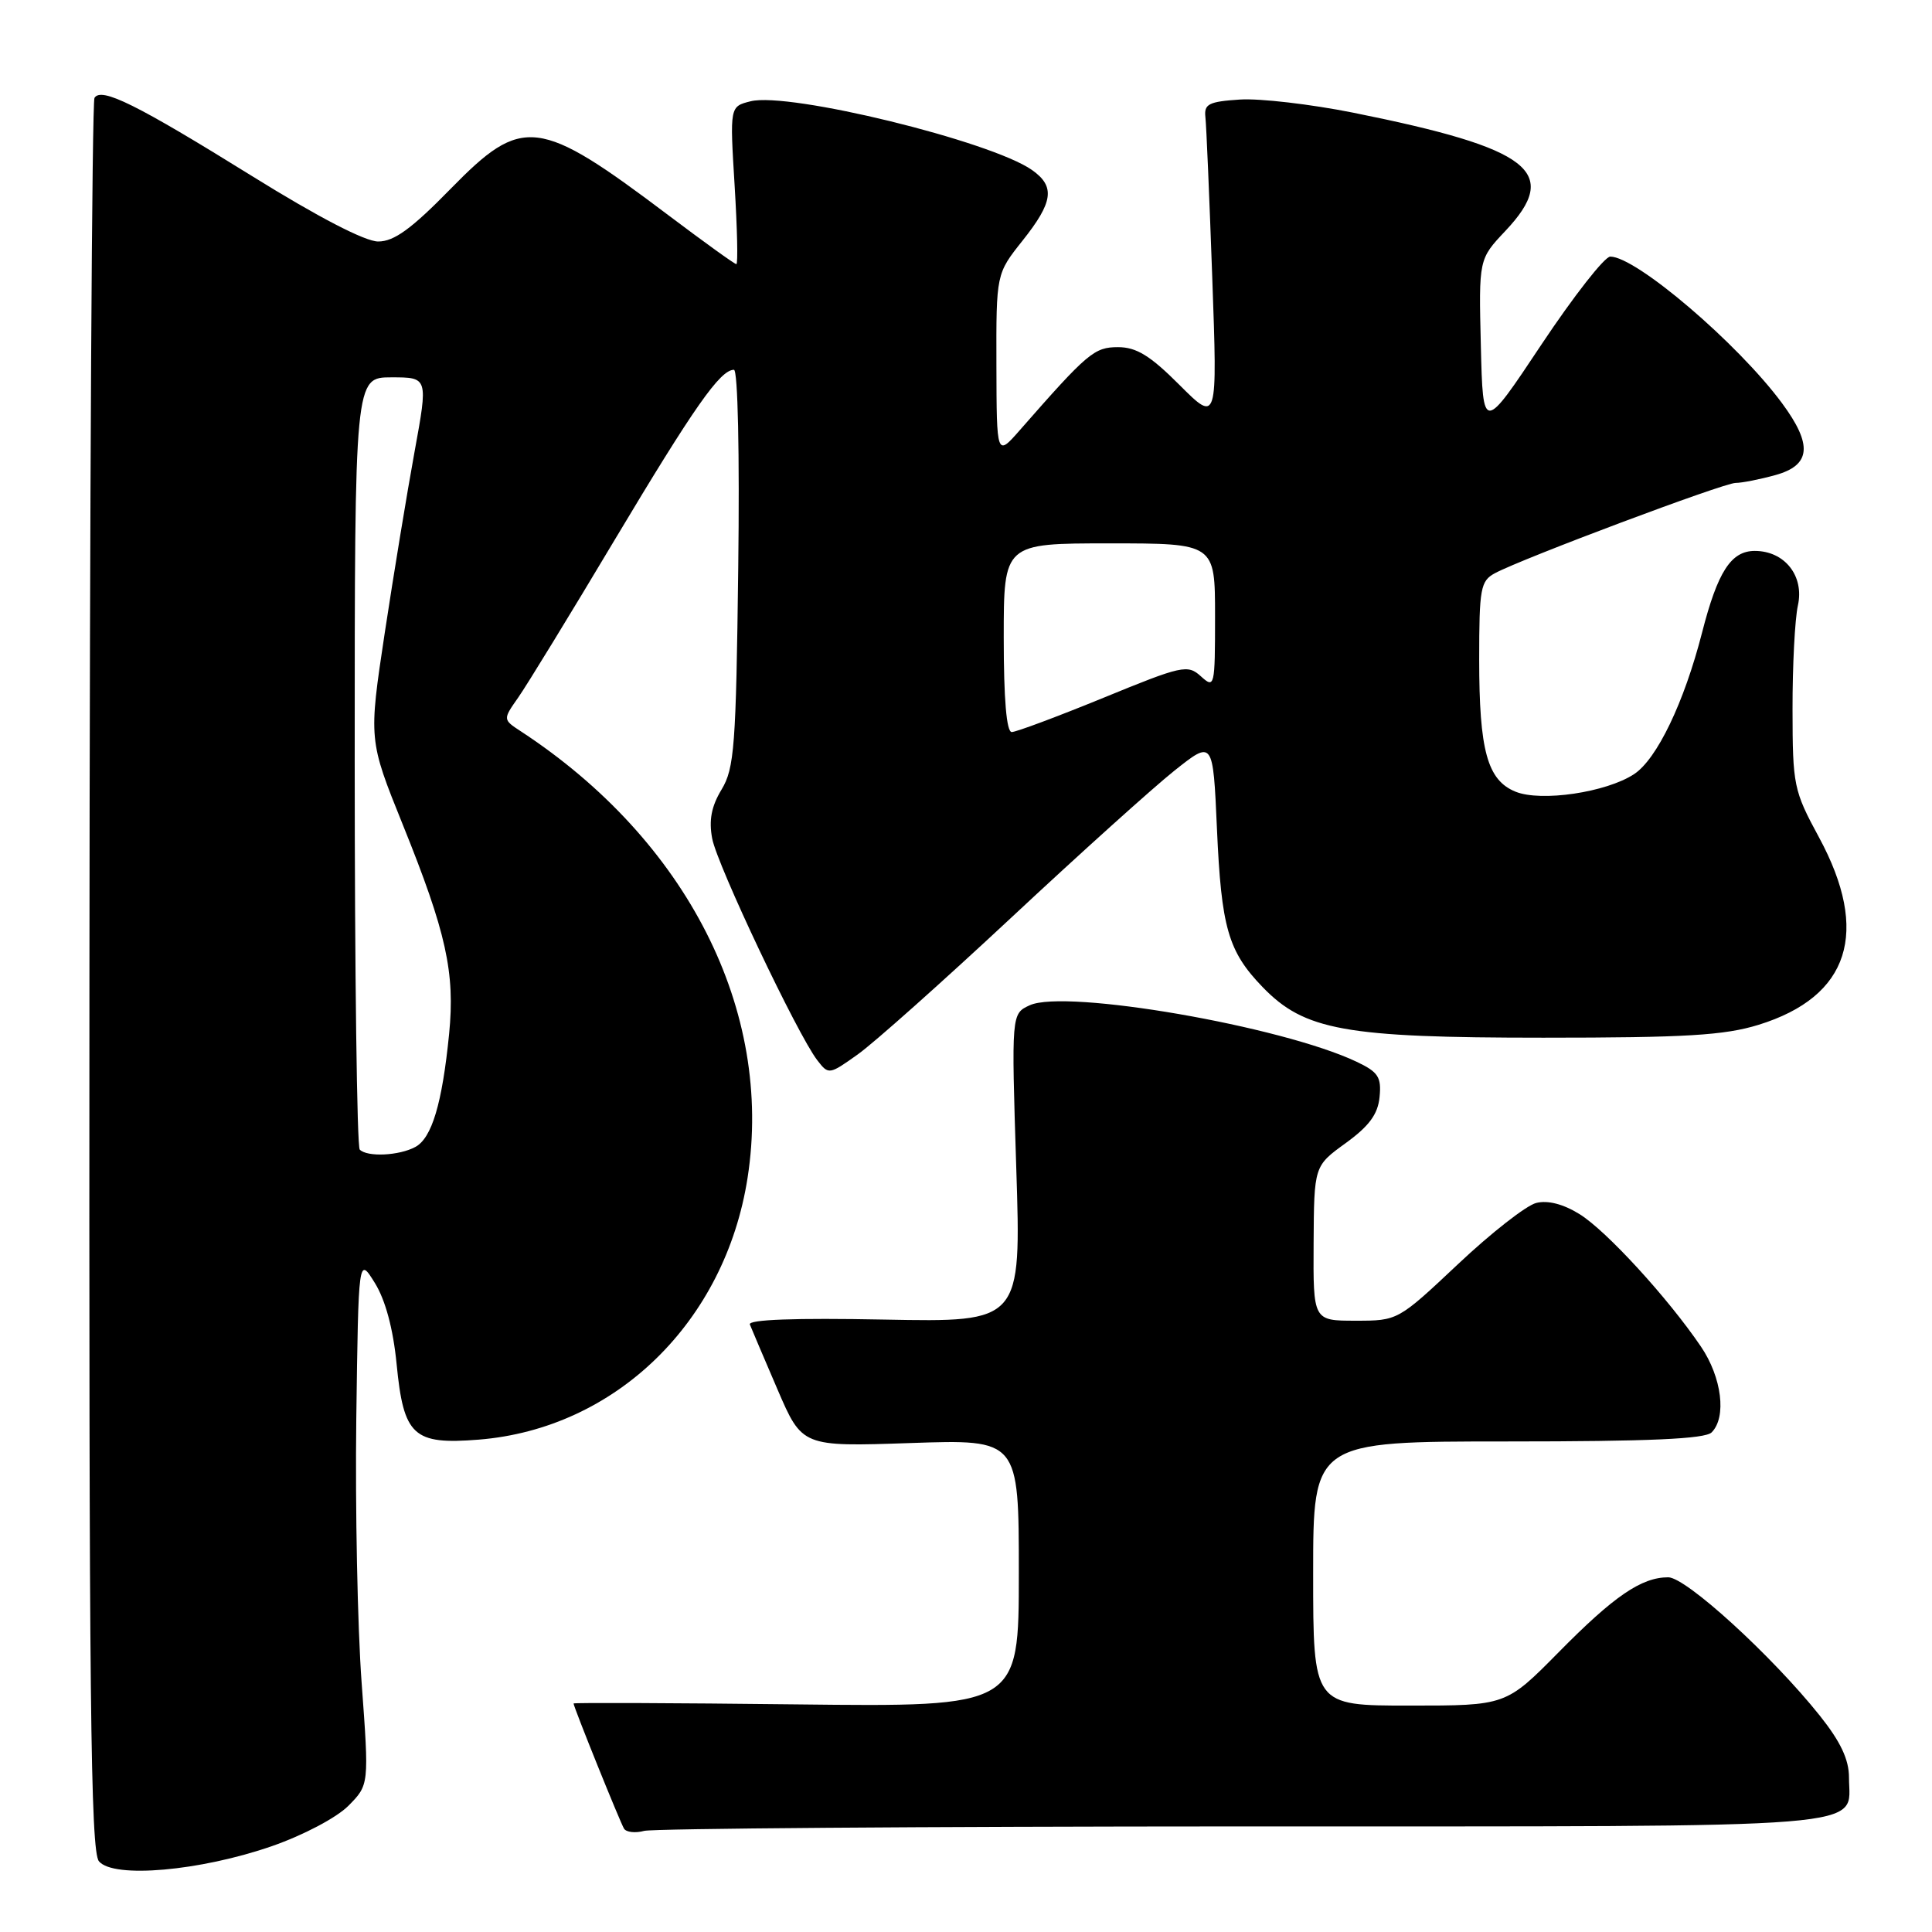 <?xml version="1.0" encoding="UTF-8" standalone="no"?>
<!DOCTYPE svg PUBLIC "-//W3C//DTD SVG 1.1//EN" "http://www.w3.org/Graphics/SVG/1.1/DTD/svg11.dtd" >
<svg xmlns="http://www.w3.org/2000/svg" xmlns:xlink="http://www.w3.org/1999/xlink" version="1.1" viewBox="0 0 256 256">
 <g >
 <path fill="currentColor"
d=" M 36.04 244.62 C 40.20 243.17 44.60 240.85 46.16 239.28 C 48.91 236.50 48.91 236.50 47.92 223.00 C 47.37 215.57 47.06 199.82 47.21 188.00 C 47.50 166.50 47.50 166.50 49.67 170.00 C 51.07 172.26 52.09 176.05 52.55 180.71 C 53.48 190.28 54.76 191.45 63.43 190.76 C 81.58 189.30 96.09 175.17 99.06 156.05 C 102.50 133.90 91.04 111.34 69.04 96.92 C 66.62 95.34 66.62 95.34 68.67 92.42 C 69.80 90.81 75.56 81.40 81.47 71.50 C 91.99 53.91 95.43 49.00 97.25 49.00 C 97.77 49.00 98.01 60.14 97.82 75.25 C 97.53 98.86 97.31 101.81 95.61 104.62 C 94.26 106.85 93.91 108.69 94.37 111.12 C 95.04 114.65 105.65 137.05 108.29 140.48 C 109.79 142.43 109.86 142.42 113.65 139.72 C 115.77 138.22 124.92 130.06 134.00 121.59 C 143.07 113.12 152.80 104.36 155.61 102.12 C 160.73 98.05 160.73 98.05 161.25 109.77 C 161.83 122.93 162.73 126.06 167.30 130.79 C 172.84 136.53 178.20 137.50 204.50 137.50 C 223.40 137.50 228.49 137.19 233.03 135.79 C 245.07 132.06 247.82 123.50 241.02 110.94 C 237.67 104.76 237.53 104.08 237.52 94.00 C 237.51 88.22 237.83 82.03 238.23 80.23 C 239.10 76.32 236.48 73.00 232.52 73.00 C 229.37 73.00 227.60 75.75 225.53 83.83 C 223.15 93.10 219.55 100.59 216.52 102.58 C 212.83 105.00 204.19 106.28 200.81 104.90 C 197.08 103.38 196.00 99.45 196.00 87.39 C 196.00 77.94 196.18 76.98 198.09 75.95 C 201.78 73.98 228.38 64.00 229.97 63.99 C 230.81 63.99 233.19 63.52 235.25 62.95 C 239.97 61.64 240.21 58.94 236.11 53.40 C 230.26 45.49 216.79 34.00 213.37 34.00 C 212.62 34.00 208.52 39.24 204.25 45.65 C 196.50 57.30 196.50 57.30 196.22 45.82 C 195.94 34.34 195.94 34.34 199.47 30.60 C 206.86 22.76 202.89 19.67 179.30 14.93 C 173.69 13.81 166.94 13.02 164.30 13.19 C 160.18 13.46 159.53 13.78 159.72 15.50 C 159.85 16.60 160.25 26.17 160.63 36.77 C 161.32 56.03 161.32 56.03 156.30 51.02 C 152.42 47.13 150.58 46.00 148.15 46.00 C 145.00 46.00 144.13 46.73 135.13 57.00 C 132.06 60.50 132.06 60.50 132.03 48.39 C 132.00 36.28 132.00 36.28 135.49 31.89 C 139.57 26.76 139.84 24.71 136.75 22.53 C 131.31 18.70 104.52 12.15 99.46 13.42 C 96.70 14.11 96.70 14.11 97.34 24.56 C 97.69 30.30 97.80 35.00 97.57 35.00 C 97.34 35.00 93.28 32.07 88.54 28.50 C 71.34 15.53 69.24 15.28 59.73 25.00 C 54.52 30.33 52.22 32.00 50.11 32.00 C 48.38 32.00 42.15 28.77 33.43 23.35 C 18.08 13.82 13.42 11.51 12.52 12.97 C 12.19 13.50 11.89 65.92 11.85 129.47 C 11.78 224.87 12.00 245.30 13.11 246.63 C 15.02 248.94 26.54 247.92 36.04 244.62 Z  M 164.68 242.01 C 250.18 242.00 245.00 242.42 245.00 235.52 C 245.00 233.14 243.88 230.78 241.14 227.34 C 234.80 219.40 223.41 209.00 221.05 209.00 C 217.50 209.00 213.86 211.49 206.53 218.93 C 199.55 226.00 199.55 226.00 186.78 226.00 C 174.00 226.00 174.00 226.00 174.00 208.50 C 174.00 191.00 174.00 191.00 199.80 191.00 C 218.53 191.00 225.93 190.67 226.80 189.80 C 228.81 187.79 228.15 182.51 225.39 178.44 C 221.01 171.98 212.84 163.07 209.30 160.88 C 207.14 159.54 205.08 159.01 203.55 159.40 C 202.24 159.73 197.58 163.37 193.20 167.50 C 185.23 175.00 185.22 175.00 179.61 175.00 C 174.00 175.00 174.00 175.00 174.06 164.75 C 174.12 154.50 174.12 154.50 178.31 151.47 C 181.42 149.21 182.58 147.64 182.80 145.36 C 183.06 142.72 182.63 142.05 179.76 140.69 C 169.82 135.97 141.22 131.03 136.45 133.20 C 134.01 134.32 134.01 134.32 134.66 154.76 C 135.32 175.20 135.32 175.20 117.15 174.85 C 105.30 174.62 99.11 174.85 99.36 175.50 C 99.58 176.05 101.22 179.92 103.02 184.10 C 106.29 191.70 106.29 191.70 120.65 191.21 C 135.00 190.72 135.00 190.72 135.00 208.45 C 135.00 226.18 135.00 226.18 105.50 225.84 C 89.27 225.65 76.00 225.60 76.00 225.72 C 76.00 226.17 82.17 241.47 82.69 242.31 C 82.98 242.78 84.19 242.92 85.36 242.60 C 86.54 242.29 122.23 242.02 164.68 242.01 Z  M 47.67 152.33 C 47.30 151.97 47.00 128.79 47.00 100.83 C 47.00 50.00 47.00 50.00 51.87 50.00 C 56.73 50.00 56.73 50.00 54.93 59.86 C 53.94 65.28 52.16 76.09 50.98 83.87 C 48.84 98.04 48.84 98.04 53.37 109.27 C 59.14 123.56 60.31 128.86 59.51 137.00 C 58.59 146.23 57.22 150.81 55.03 151.98 C 52.88 153.14 48.67 153.34 47.67 152.33 Z  M 133.00 84.50 C 133.00 72.00 133.00 72.00 147.00 72.00 C 161.00 72.00 161.00 72.00 161.00 81.65 C 161.00 91.02 160.94 91.26 159.13 89.62 C 157.37 88.02 156.67 88.17 146.19 92.47 C 140.10 94.96 134.64 97.00 134.06 97.00 C 133.37 97.00 133.00 92.64 133.00 84.50 Z "/>
</g>
</svg>